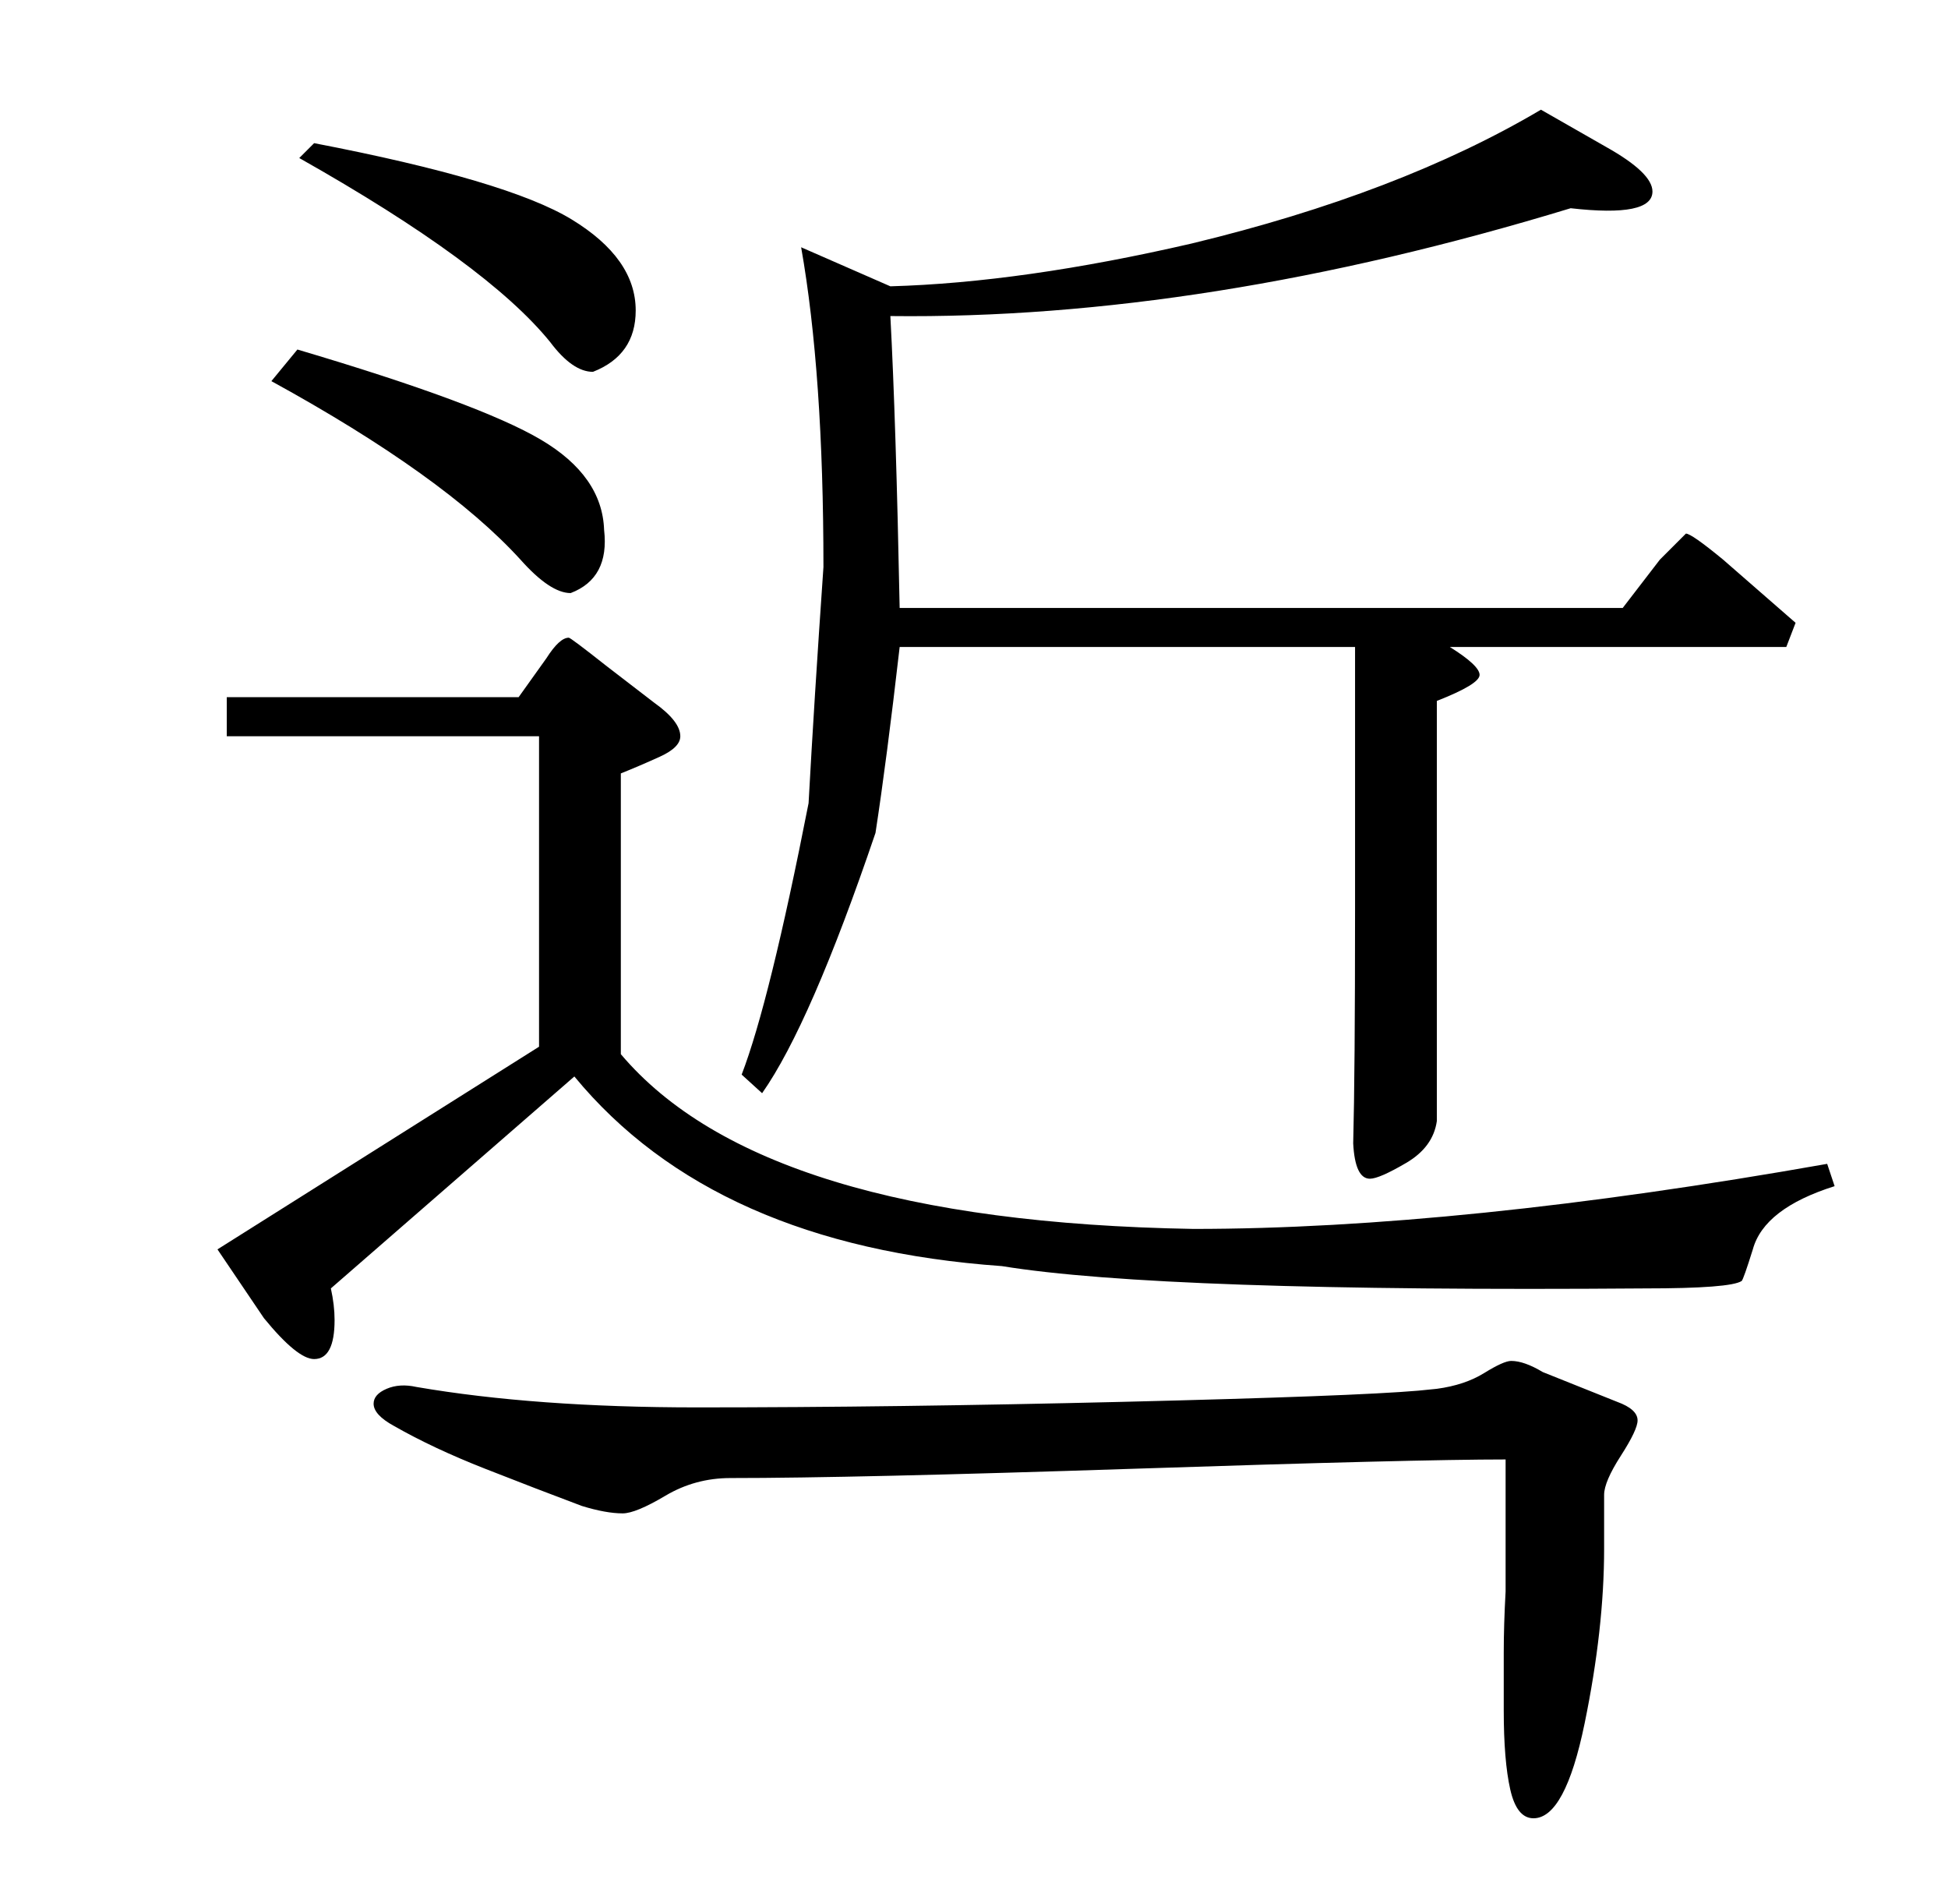 <?xml version="1.0" standalone="no"?>
<!DOCTYPE svg PUBLIC "-//W3C//DTD SVG 1.1//EN" "http://www.w3.org/Graphics/SVG/1.1/DTD/svg11.dtd" >
<svg xmlns="http://www.w3.org/2000/svg" xmlns:xlink="http://www.w3.org/1999/xlink" version="1.1" viewBox="0 -205 1048 1024">
  <g transform="matrix(1 0 0 -1 0 819)">
   <path fill="currentColor"
d="M966 689l-5 -13h-181q16 -10 16 -15t-23 -14v-177q0 -51 0 -49q-2 -14 -16.5 -22.5t-19.5 -8.5q-8 0 -9 19q1 38 1 126v141h-245q-7 -61 -13 -100q-35 -103 -61 -140l-11 10q15 39 36 146q3 55 8 127q0 104 -12 172l48 -21q71 2 162 23q112 27 188 72l35 -20
q25 -14 25 -24q0 -14 -44 -9q-197 -60 -366 -58q3 -56 5 -157h389l20 26l14 14q3 0 20 -14zM342 857q0 -24 -23 -33q-11 0 -23 16q-34 42 -135 99l8 8q104 -20 138.5 -41t34.5 -49zM325 739q3 -26 -18 -34q-11 0 -27 18q-41 45 -134 96l14 17q98 -29 131 -48.5t34 -48.5z
M987 386q-38 -12 -44 -34q-5 -16 -6 -17q-6 -4 -52 -4q-260 -2 -346 12q-155 11 -230 102l-131 -114q2 -9 2 -17q0 -21 -11 -21q-9 0 -27 22l-25 37l173 109v167h-168v21h157l15 21q7 11 12 11q1 0 20 -15l26 -20q14 -10 14 -18q0 -6 -11 -11t-21 -9v-151q76 -90 308 -94
q143 0 341 35zM830 286q-10 6 -17 6q-4 0 -14.5 -6.5t-25.5 -8.5l-10 -1q-35 -3 -158.5 -6t-229.5 -3q-87 0 -151 11q-9 2 -16 -1t-7 -8q0 -6 11 -12q21 -12 49 -23t52 -20q13 -4 22 -4q7 0 23 9.5t35 9.5q66 0 217 5t200 5v-71q-1 -18 -1 -33v-31q0 -27 3.5 -42.5
t12.5 -15.5q17 0 27.5 51t10.5 94v29q0 7 9 21t9 19q0 6 -11 10z" />
  </g>

</svg>
